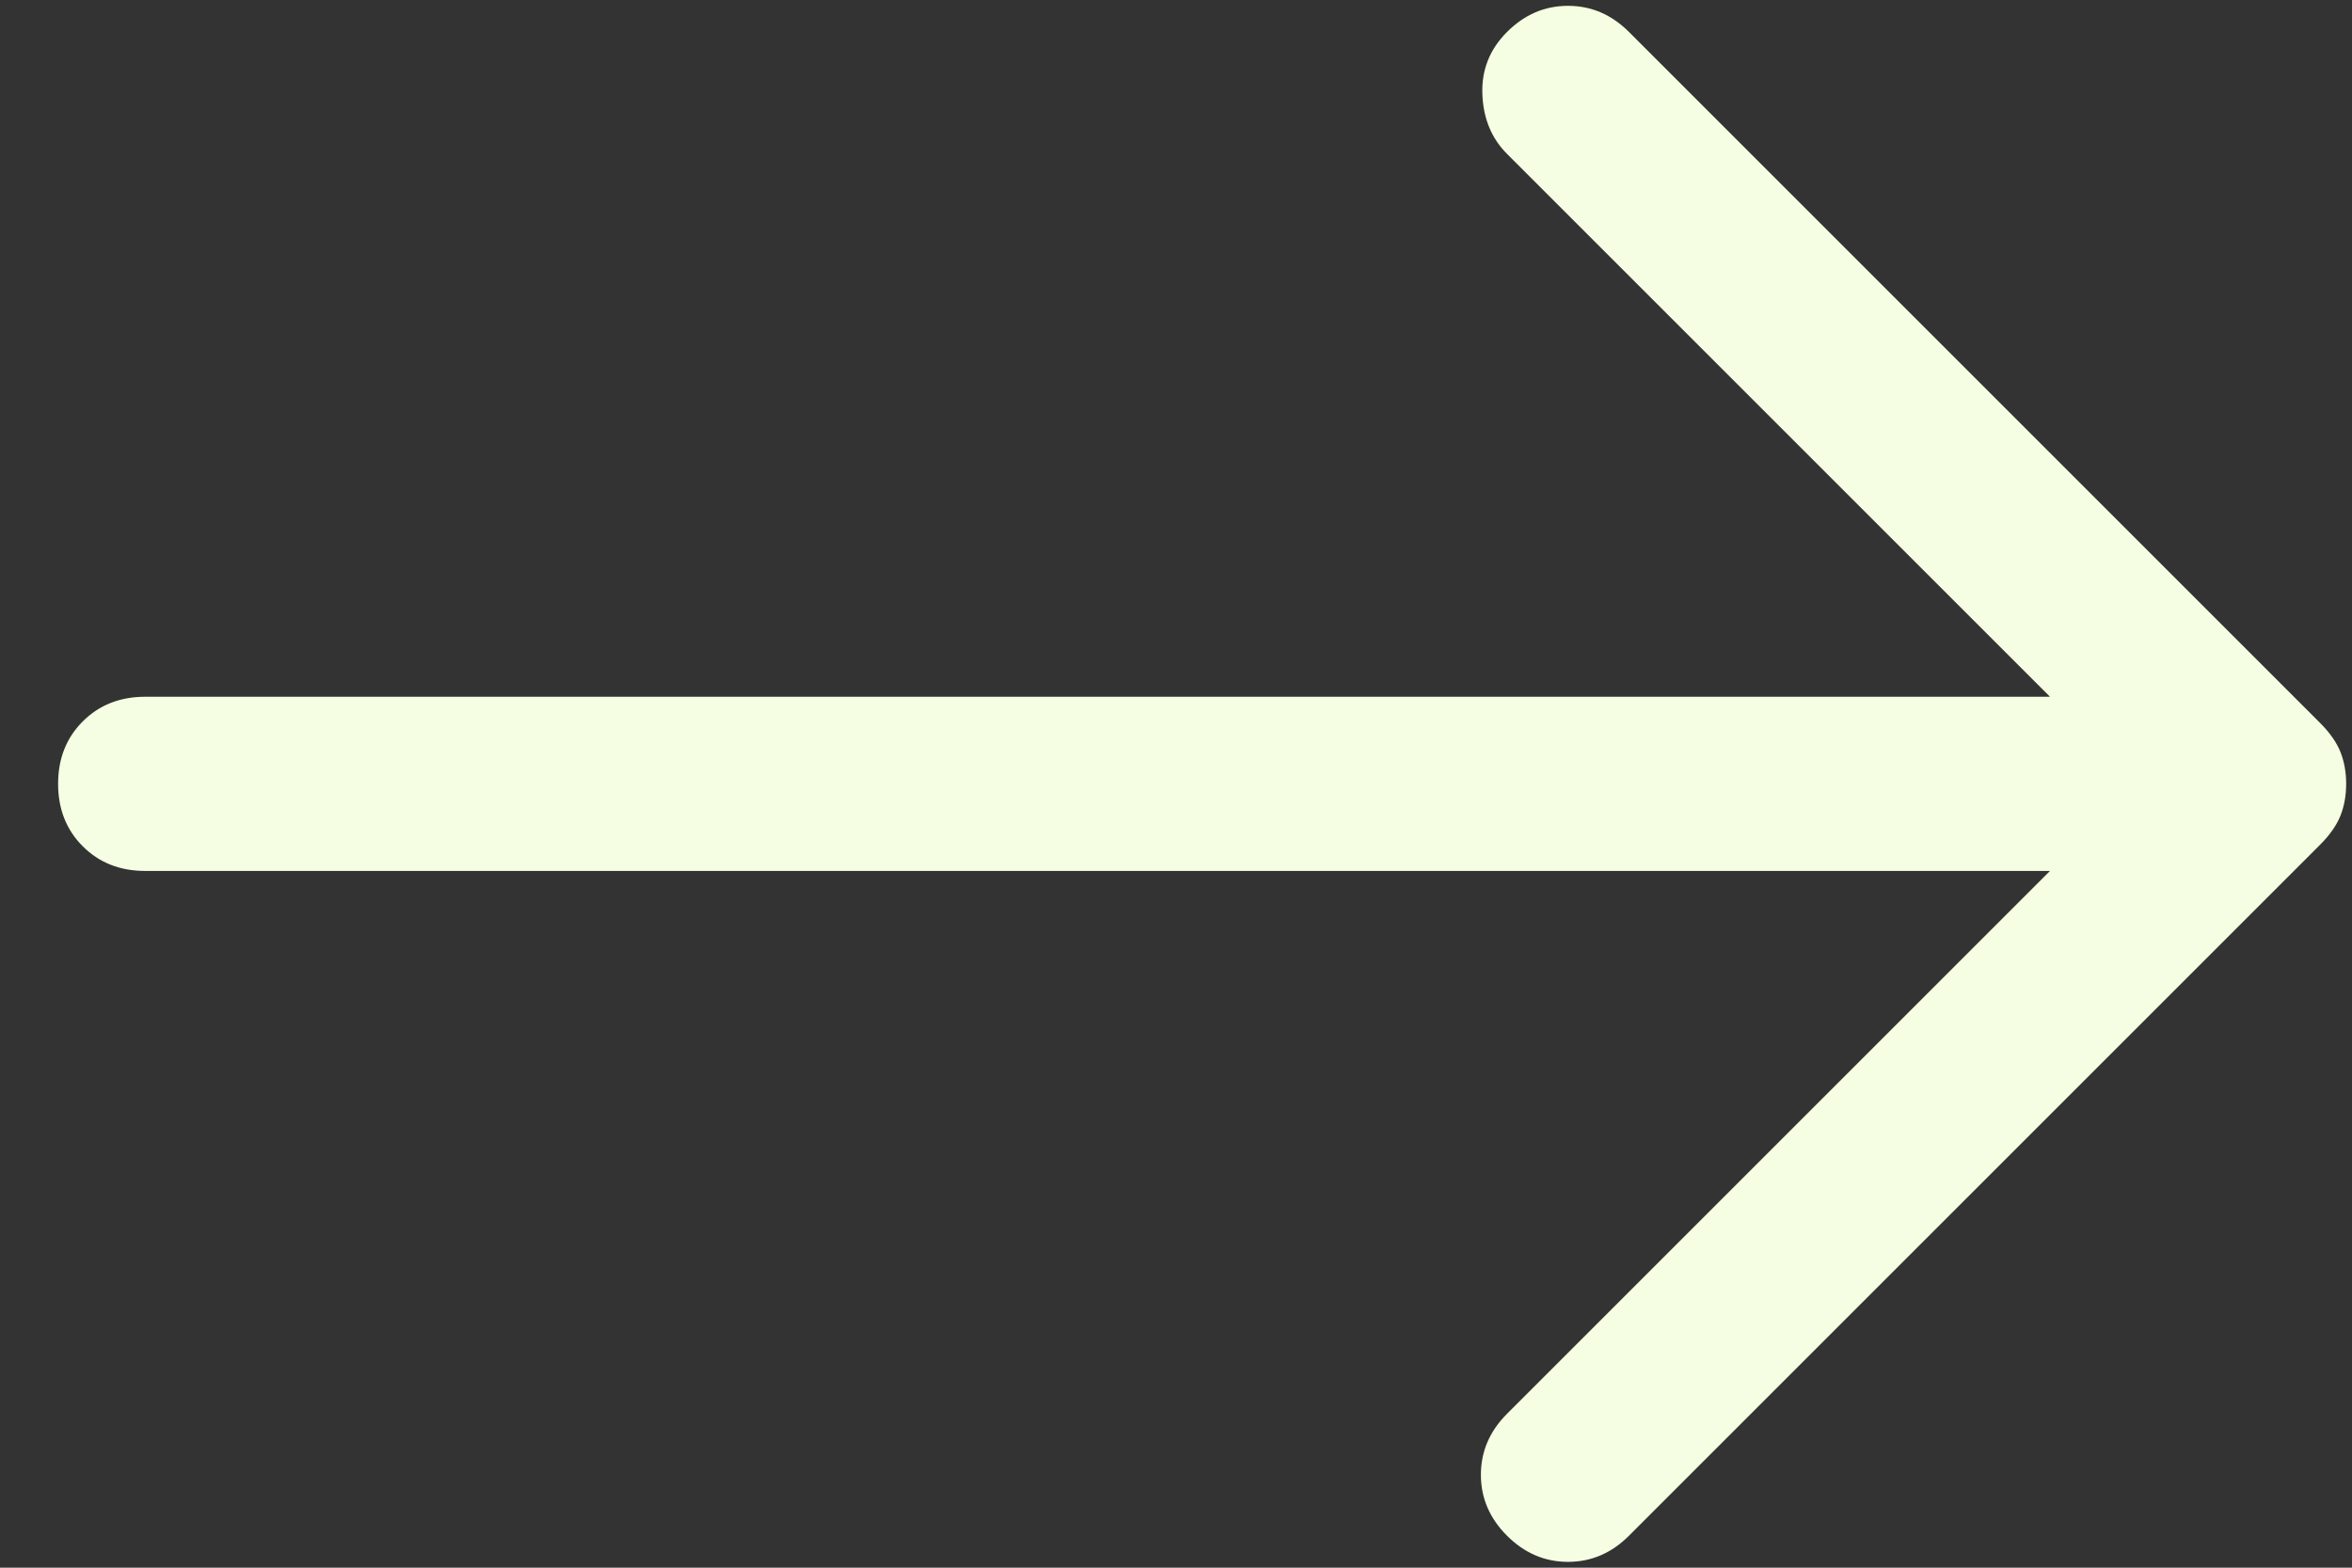 <svg width="27" height="18" viewBox="0 0 27 18" fill="none" xmlns="http://www.w3.org/2000/svg">
<rect x="0" y="0" width="27" height="18" fill="#333333" stroke="none"/>
<path d="M17.3 17.633C17.1 17.433 17 17.2 17 16.933C17 16.667 17.1 16.433 17.3 16.233L23.533 10H1.667C1.378 10 1.139 9.906 0.95 9.717C0.761 9.528 0.667 9.289 0.667 9C0.667 8.711 0.761 8.472 0.95 8.283C1.139 8.094 1.378 8 1.667 8H23.533L17.3 1.767C17.122 1.589 17.028 1.361 17.017 1.083C17.006 0.806 17.1 0.567 17.3 0.367C17.5 0.167 17.733 0.067 18 0.067C18.267 0.067 18.5 0.167 18.7 0.367L26.633 8.3C26.744 8.411 26.822 8.522 26.867 8.633C26.911 8.744 26.933 8.867 26.933 9C26.933 9.133 26.911 9.256 26.867 9.367C26.822 9.478 26.744 9.589 26.633 9.7L18.7 17.633C18.5 17.833 18.267 17.933 18 17.933C17.733 17.933 17.5 17.833 17.3 17.633Z" fill="#F5FEE2"/>
</svg>
